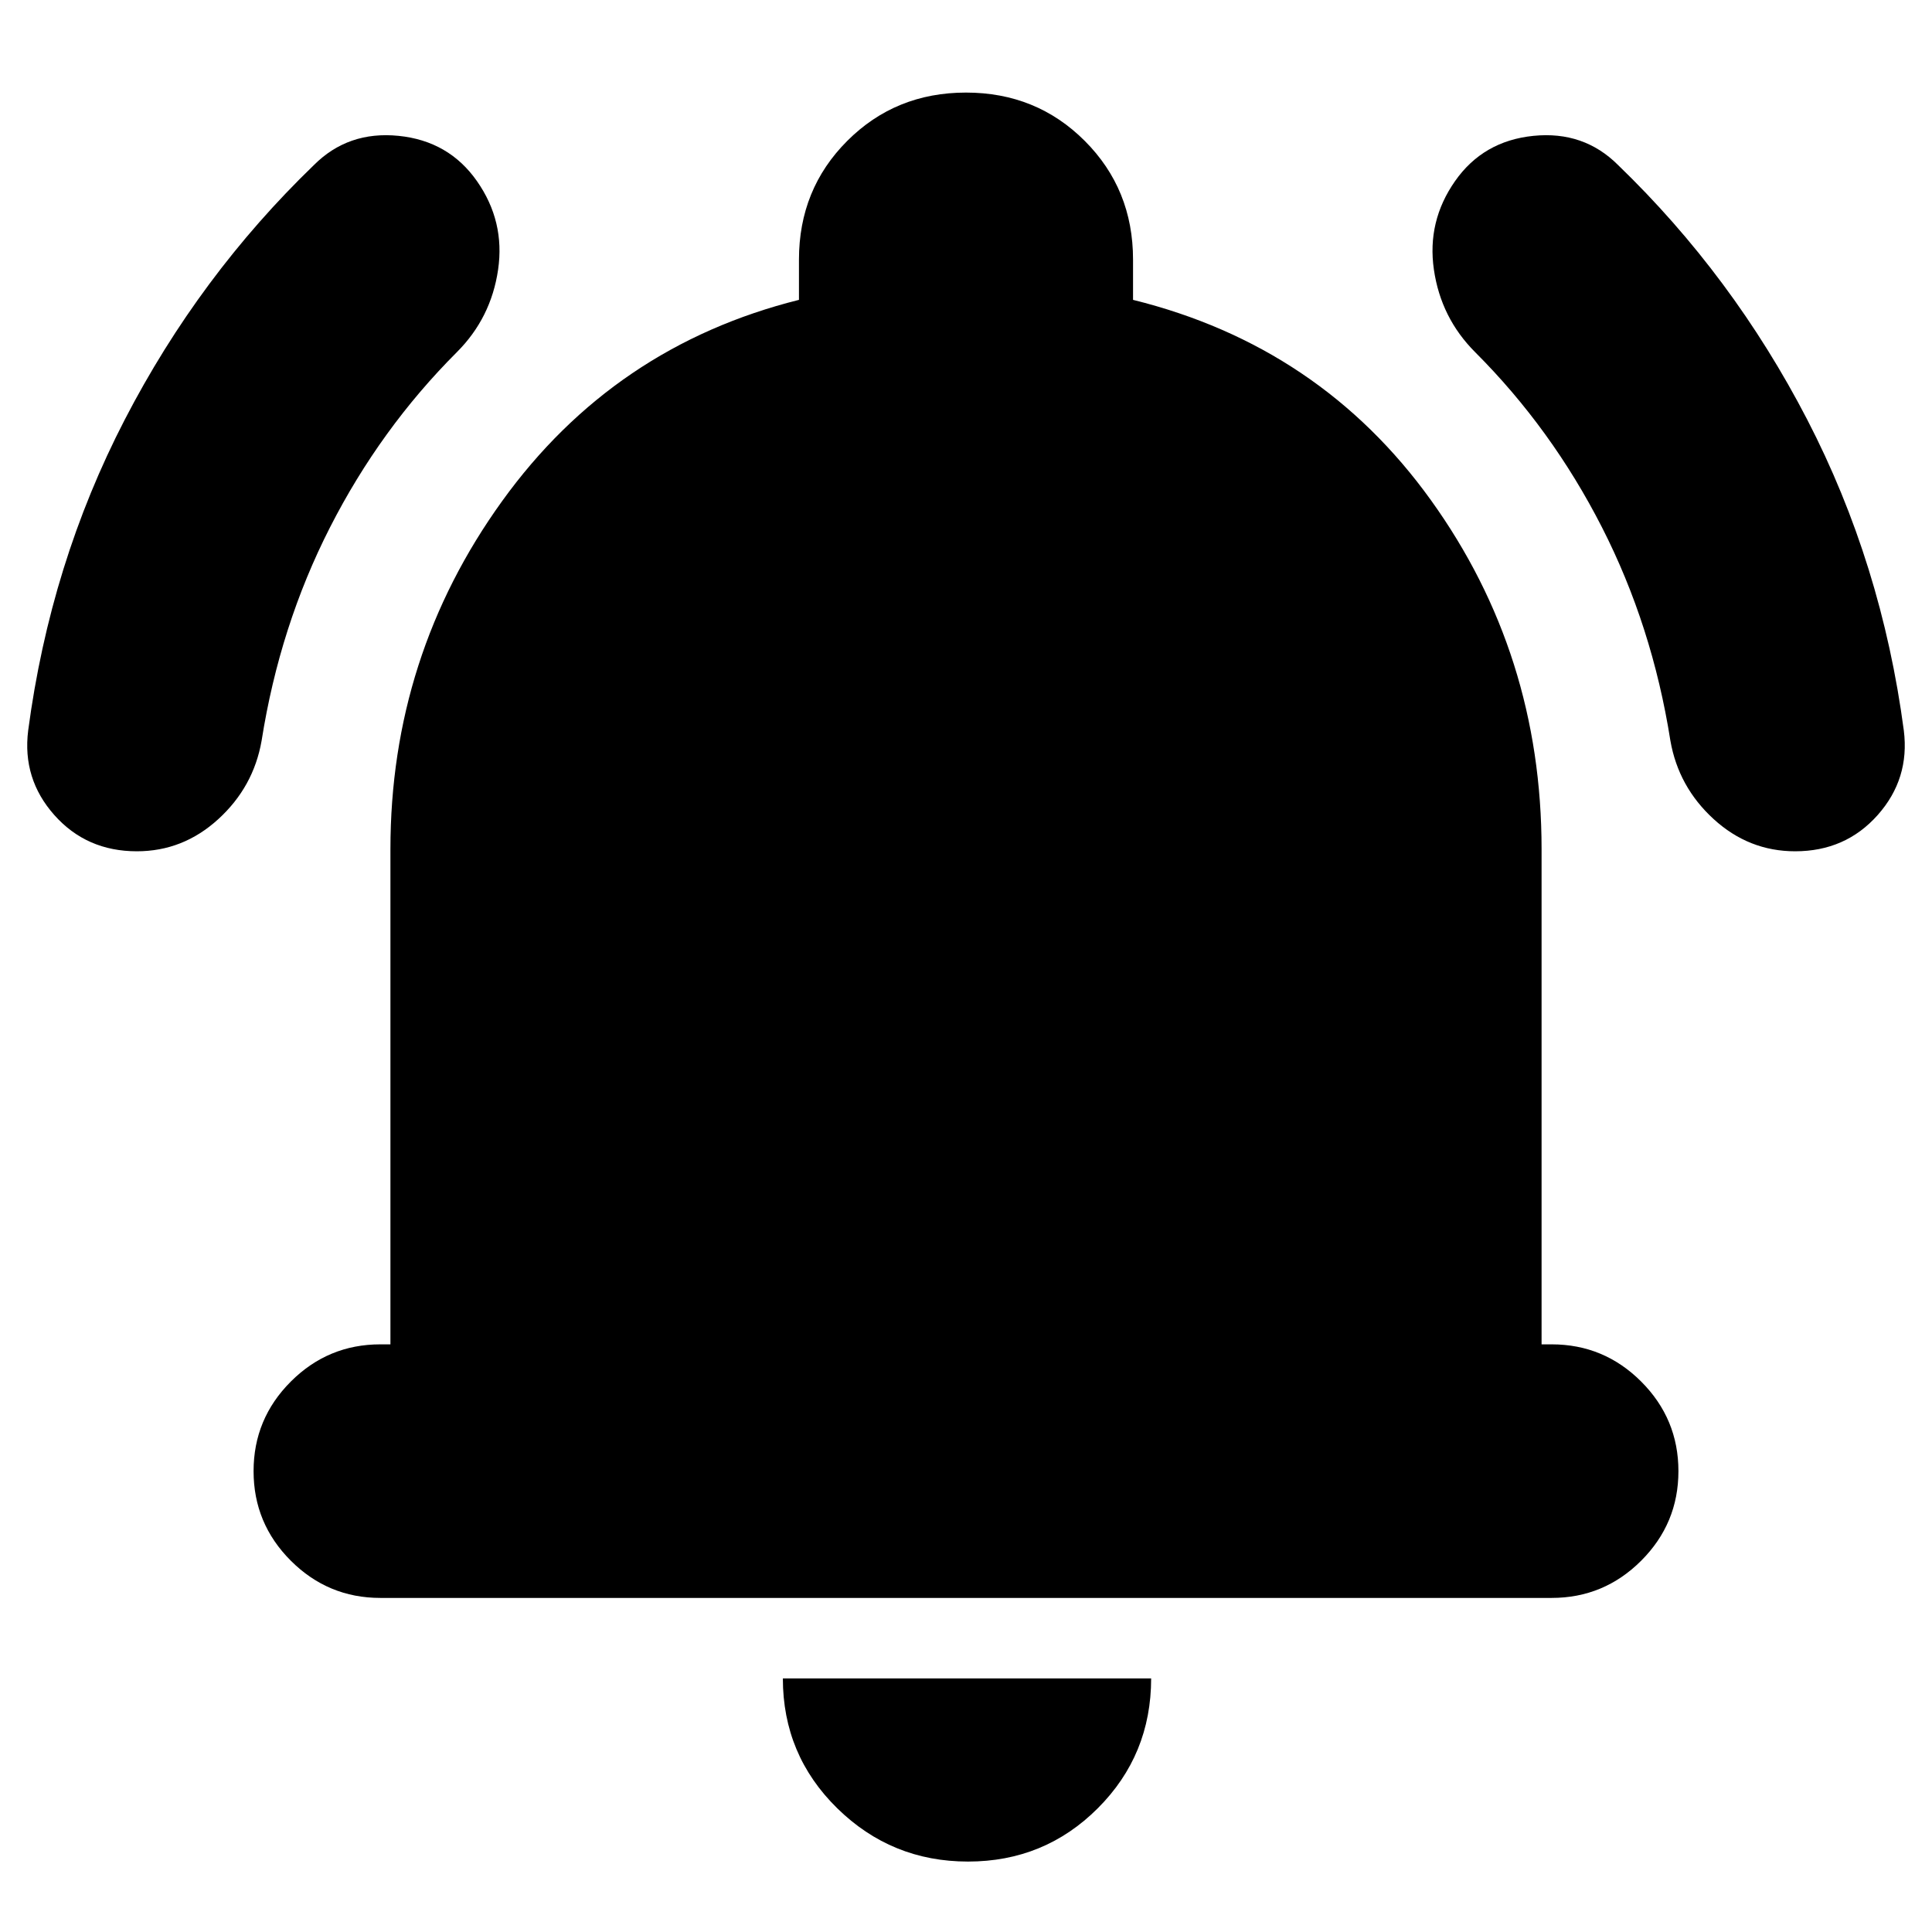 <svg xmlns="http://www.w3.org/2000/svg" height="24" viewBox="0 -960 960 960" width="24"><path d="M189-166q-26 0-44.5-18.5T126-229q0-26 18.5-44.5T189-292h5v-246q0-96 55.5-173T397-811v-20q0-35 24-59t59-24q35 0 59 24t24 59v20q93 23 148 99.5T766-538v246h5q26 0 44.5 18.5T834-229q0 26-18.5 44.5T771-166H189ZM481-35q-38 0-65-26.5T389-126h183q0 38-26.5 64.5T481-35ZM68-537q-25 0-41-18t-13-42q11-83 48-154.5T156-878q17-17 42-14.5t39 22.5q14 20 10.5 44T227-785q-38 38-63 87t-34 106q-4 23-21.5 39T68-537Zm824 0q-23 0-40.5-16T830-592q-9-57-34-106t-63-87q-17-17-20.5-41t10.5-44q14-20 39-22.5t42 14.5q57 55 94 126.5T946-597q3 24-13 42t-41 18Z"/></svg>